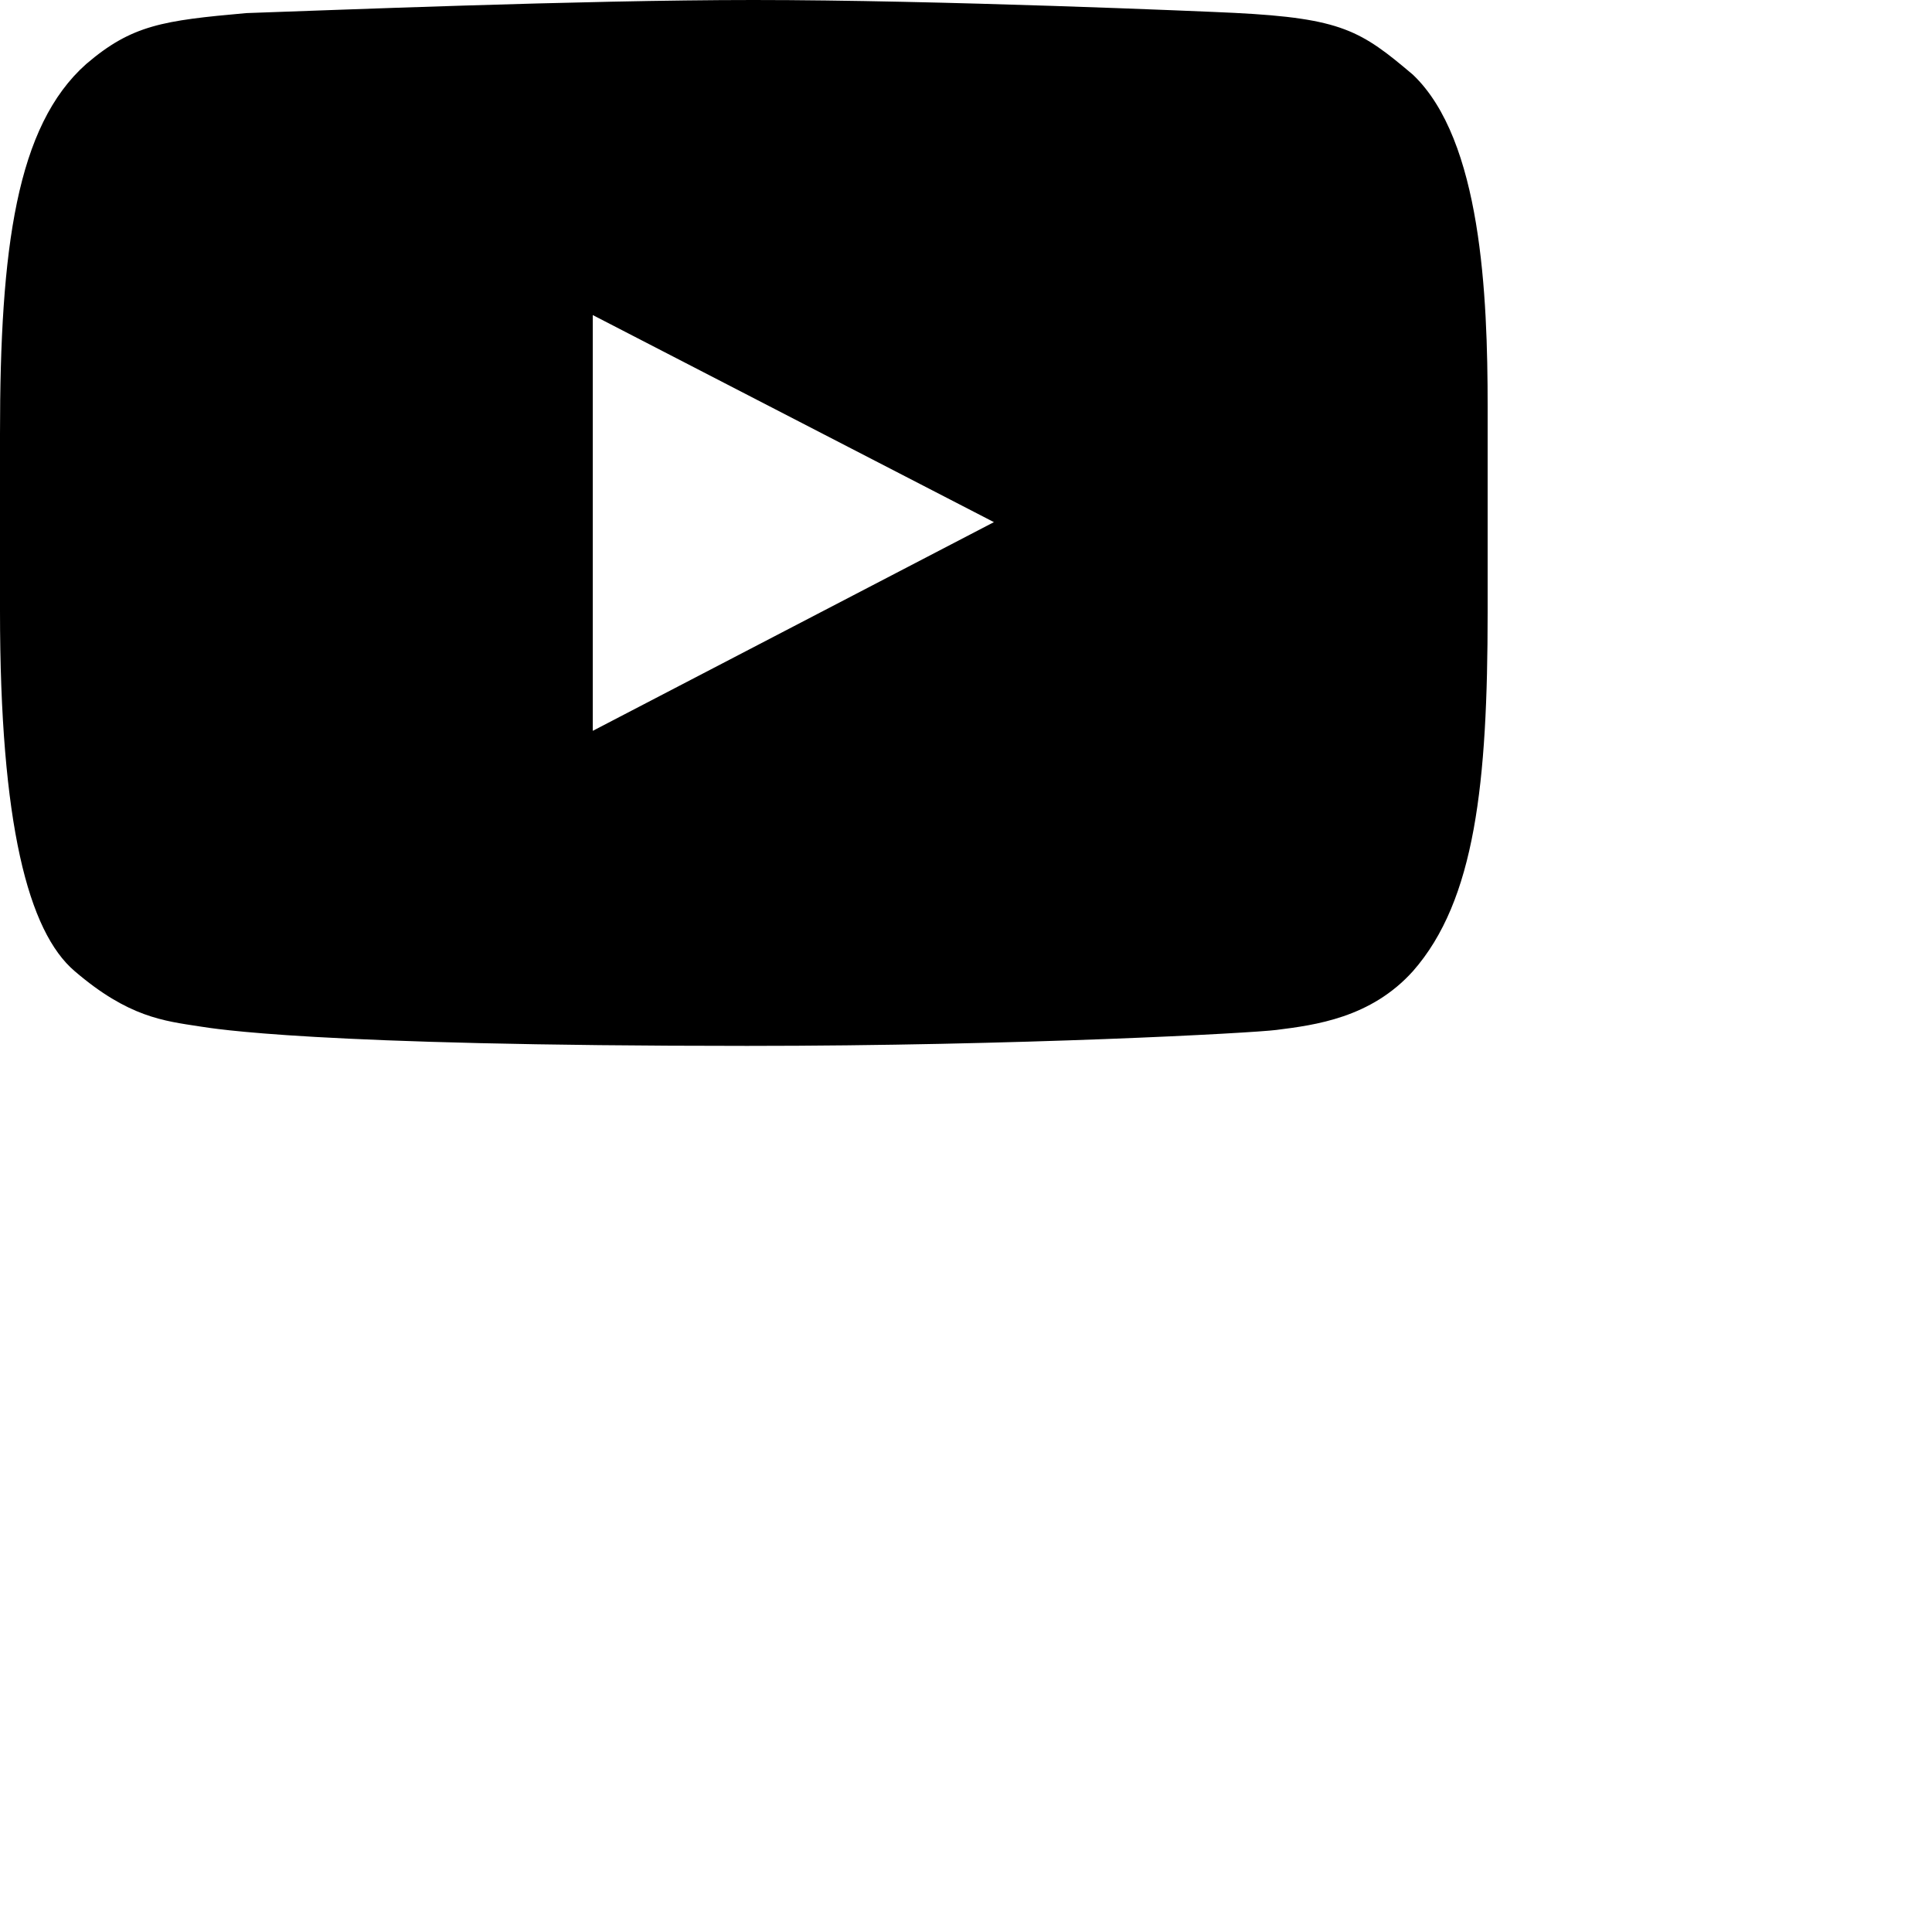 <?xml version="1.0" encoding="utf-8"?>
<!-- Generator: Adobe Illustrator 18.1.1, SVG Export Plug-In . SVG Version: 6.00 Build 0)  -->
<!DOCTYPE svg PUBLIC "-//W3C//DTD SVG 1.1//EN" "http://www.w3.org/Graphics/SVG/1.1/DTD/svg11.dtd">
<svg version="1.1" xmlns="http://www.w3.org/2000/svg" xmlns:xlink="http://www.w3.org/1999/xlink" x="0px" y="0px"
	 viewBox="0 0 100 100" enable-background="new 0 0 100 100" xml:space="default">

			
    
    <g id="youtube-play-button">
        <path d="M73.133,3.867c-2.688-2.276-3.673-2.92-9.236-3.2C62.324,0.59,48.595,0,39.004,0
				c-8.993,0-22.281,0.545-26.259,0.678C8.426,1.064,6.827,1.29,4.46,3.315C0.855,6.521,0,12.821,0,22.46v9.173
				c0,11.002,1.461,16.591,3.867,18.635c2.777,2.382,4.608,2.573,6.457,2.858c0.718,0.109,5.799,1.009,28.344,1.009
				c14.06,0,26.144-0.664,27.393-0.825c2.008-0.253,4.893-0.621,7.072-3.042C76.358,46.603,77,40.518,77,31.702V21.015
				C77,15.309,76.682,7.243,73.133,3.867z M30.682,37.828v-21.52l20.763,10.718L30.682,37.828z"/>
    </g>
    
</svg>